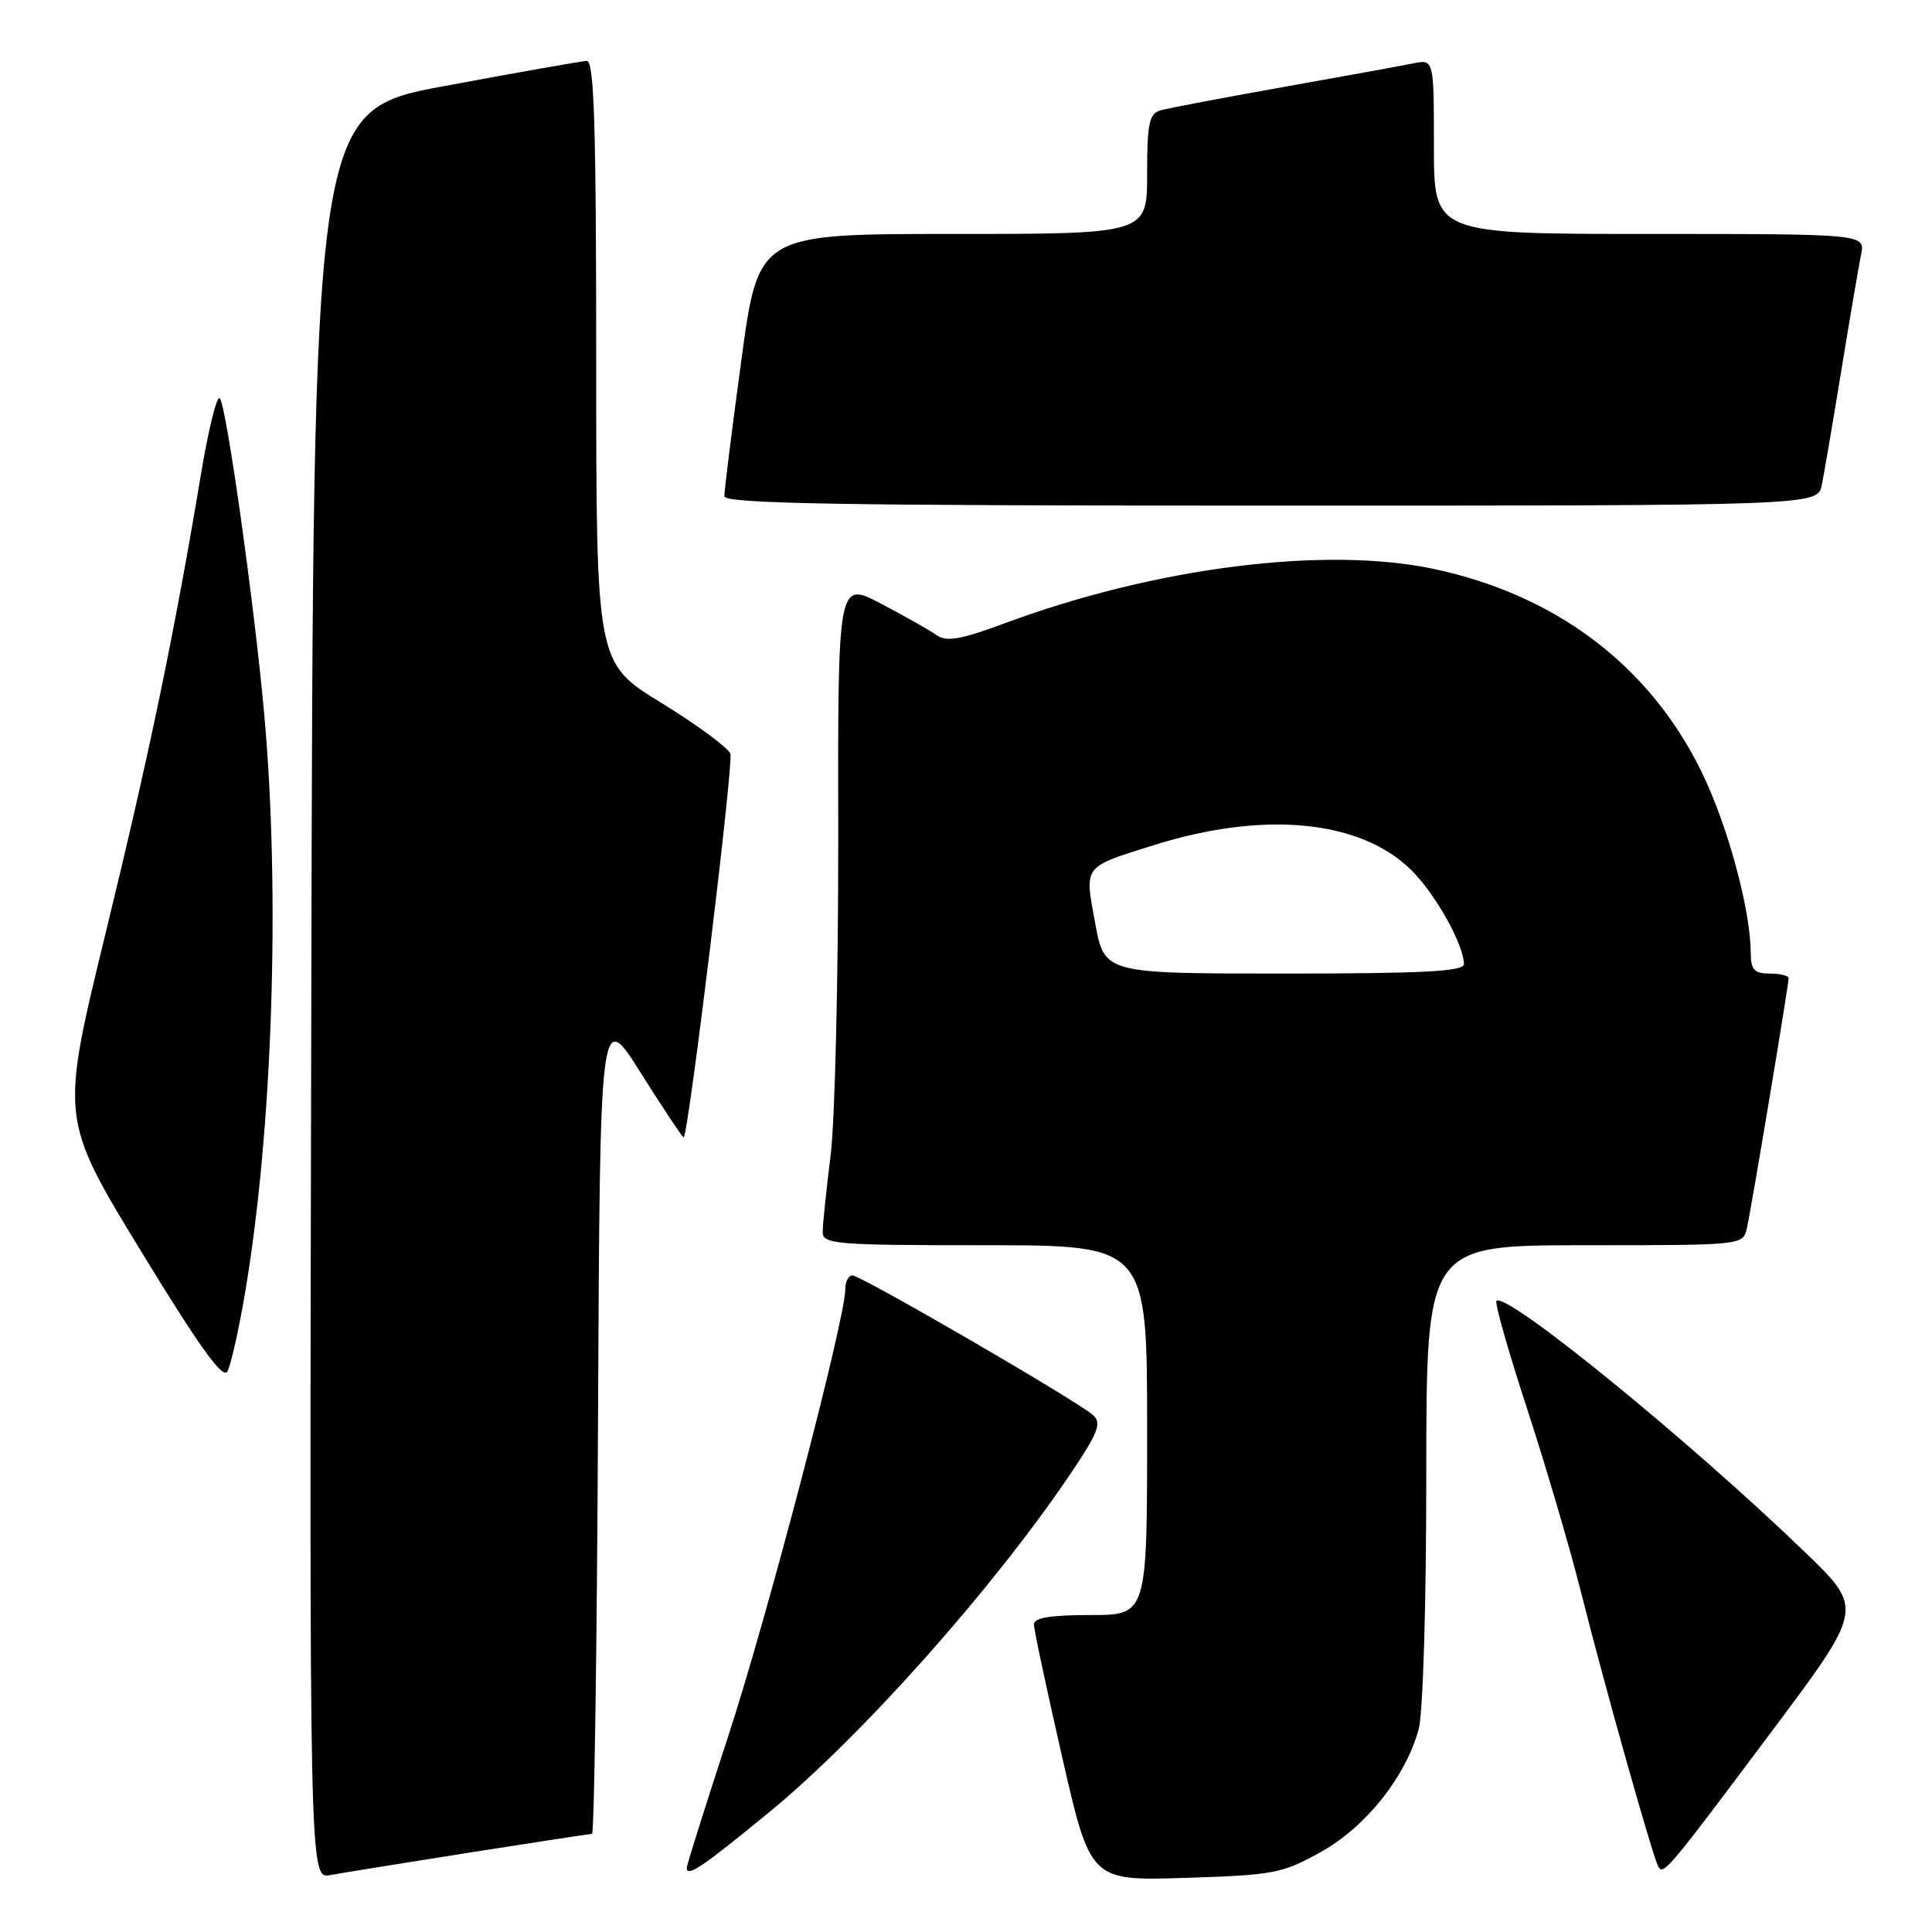 <?xml version="1.0" encoding="UTF-8" standalone="no"?>
<!DOCTYPE svg PUBLIC "-//W3C//DTD SVG 1.1//EN" "http://www.w3.org/Graphics/SVG/1.1/DTD/svg11.dtd" >
<svg xmlns="http://www.w3.org/2000/svg" xmlns:xlink="http://www.w3.org/1999/xlink" version="1.1" viewBox="0 0 256 256">
 <g >
 <path fill="currentColor"
d=" M 62.20 245.48 C 70.83 244.12 78.14 243.00 78.44 243.00 C 78.74 243.00 79.10 218.38 79.24 188.29 C 79.50 133.58 79.50 133.58 84.96 142.25 C 87.96 147.02 90.50 150.82 90.60 150.71 C 91.28 149.91 97.23 101.04 96.78 99.87 C 96.47 99.07 92.34 96.03 87.61 93.12 C 79.00 87.85 79.00 87.85 79.00 47.92 C 79.00 16.62 78.73 8.01 77.75 8.07 C 77.06 8.10 68.62 9.59 59.00 11.38 C 41.50 14.62 41.50 14.62 41.25 131.79 C 40.99 248.95 40.99 248.95 43.75 248.46 C 45.26 248.18 53.56 246.84 62.20 245.48 Z  M 175.03 245.39 C 180.98 242.07 186.21 235.51 187.97 229.18 C 188.56 227.05 188.99 212.75 188.99 195.25 C 189.00 165.00 189.00 165.00 209.98 165.00 C 230.92 165.00 230.96 165.00 231.47 162.75 C 232.06 160.17 237.00 130.54 237.00 129.61 C 237.00 129.28 235.88 129.00 234.50 129.00 C 232.44 129.00 232.00 128.51 231.98 126.25 C 231.95 120.45 228.88 109.20 225.40 102.14 C 218.53 88.17 206.17 78.83 190.00 75.39 C 175.59 72.33 153.11 75.17 133.12 82.59 C 127.30 84.75 125.40 85.08 124.12 84.17 C 123.23 83.54 119.92 81.66 116.76 80.00 C 111.01 76.98 111.01 76.98 111.07 110.74 C 111.09 129.31 110.64 148.32 110.07 153.00 C 109.49 157.68 109.01 162.29 109.01 163.25 C 109.00 164.86 110.69 165.00 130.50 165.00 C 152.00 165.00 152.00 165.00 152.00 189.50 C 152.00 214.00 152.00 214.00 144.50 214.00 C 139.19 214.00 137.00 214.36 137.00 215.24 C 137.00 215.93 138.69 223.85 140.75 232.85 C 144.49 249.22 144.49 249.22 157.03 248.83 C 168.78 248.46 169.90 248.25 175.03 245.39 Z  M 101.99 240.07 C 114.18 230.06 131.75 210.31 141.94 195.14 C 145.50 189.85 145.99 188.58 144.86 187.53 C 142.93 185.74 114.10 169.00 112.95 169.00 C 112.43 169.00 112.00 169.83 112.00 170.86 C 112.00 174.83 101.64 214.36 96.46 230.16 C 93.46 239.32 91.00 247.12 91.00 247.49 C 91.00 248.80 93.03 247.43 101.99 240.07 Z  M 234.83 229.33 C 246.93 213.16 246.93 213.16 239.21 205.71 C 223.85 190.88 199.57 171.10 198.29 172.38 C 198.04 172.63 199.86 179.06 202.35 186.67 C 204.83 194.27 208.05 205.22 209.50 211.00 C 212.59 223.29 219.02 246.12 219.74 247.35 C 220.42 248.50 221.05 247.75 234.83 229.33 Z  M 32.46 171.38 C 36.13 149.81 37.16 118.33 35.00 94.50 C 33.67 79.82 29.99 53.68 29.12 52.77 C 28.74 52.36 27.63 56.86 26.64 62.77 C 23.13 83.84 19.80 99.85 13.94 123.87 C 8.00 148.25 8.00 148.25 18.65 165.73 C 26.38 178.41 29.53 182.80 30.13 181.73 C 30.58 180.92 31.63 176.26 32.46 171.38 Z  M 241.40 64.25 C 241.71 62.74 242.88 55.88 244.00 49.00 C 245.12 42.12 246.29 35.26 246.60 33.75 C 247.16 31.00 247.16 31.00 218.58 31.00 C 190.00 31.00 190.00 31.00 190.00 19.42 C 190.00 7.84 190.00 7.84 187.25 8.40 C 185.74 8.71 177.97 10.12 170.00 11.54 C 162.03 12.96 154.71 14.35 153.75 14.63 C 152.27 15.06 152.00 16.37 152.00 23.07 C 152.00 31.00 152.00 31.00 126.25 31.00 C 100.49 31.00 100.49 31.00 98.23 47.75 C 96.98 56.96 95.97 65.06 95.98 65.75 C 96.00 66.74 111.16 67.00 168.42 67.00 C 240.84 67.00 240.84 67.00 241.40 64.25 Z  M 145.12 122.34 C 143.69 114.60 143.43 114.96 152.87 111.99 C 167.43 107.42 180.15 108.62 186.92 115.21 C 190.14 118.34 193.93 125.08 193.98 127.75 C 194.00 128.72 188.58 129.00 170.17 129.00 C 146.35 129.00 146.35 129.00 145.12 122.34 Z "/>
</g>
</svg>